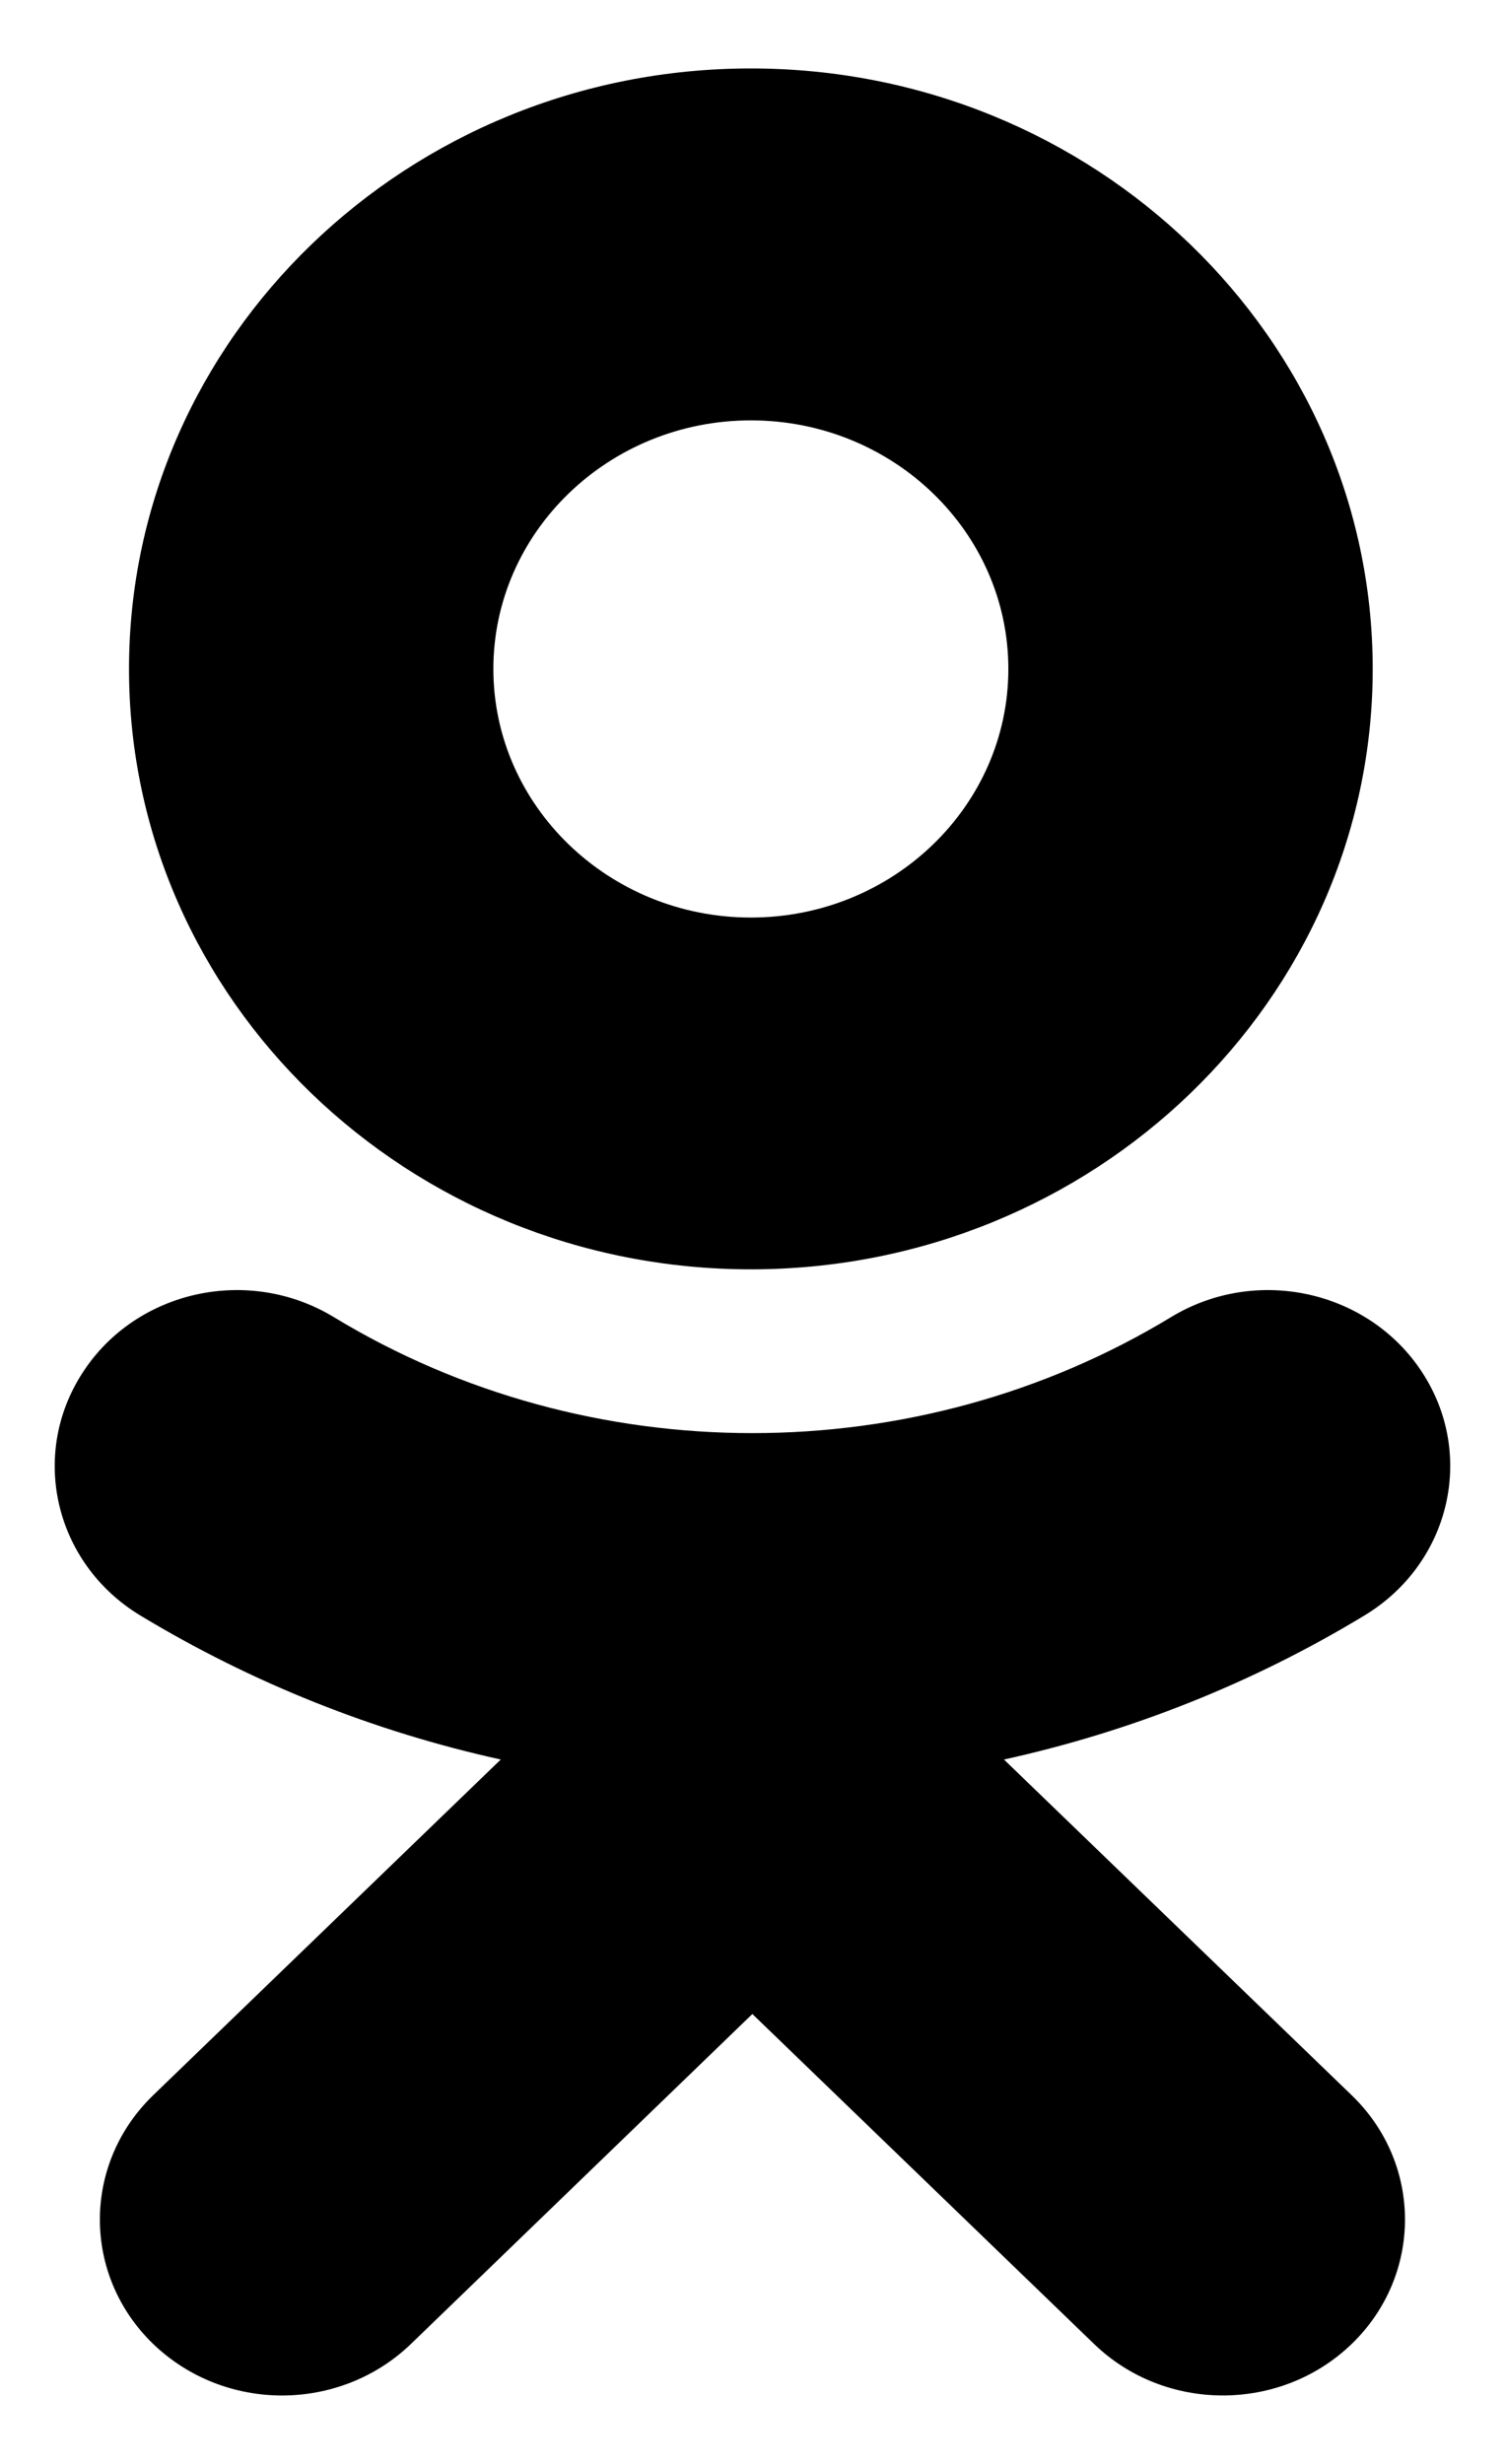<svg width="11" height="18" viewBox="0 0 11 18" xmlns="http://www.w3.org/2000/svg">
<path fill-rule="evenodd" clip-rule="evenodd" d="M7.37 4.887C7.37 3.885 6.526 3.071 5.488 3.071C4.451 3.071 3.606 3.885 3.606 4.887C3.606 5.888 4.451 6.703 5.488 6.703C6.526 6.703 7.37 5.888 7.37 4.887ZM10.033 4.887C10.033 7.306 7.995 9.273 5.488 9.273C2.982 9.273 0.943 7.306 0.943 4.887C0.943 2.468 2.982 0.5 5.488 0.5C7.995 0.5 10.033 2.468 10.033 4.887ZM9.977 11.799C9.156 12.297 8.264 12.65 7.338 12.854L9.879 15.306C10.399 15.807 10.399 16.622 9.879 17.124C9.359 17.625 8.516 17.625 7.997 17.124L5.499 14.713L3.003 17.124C2.743 17.374 2.402 17.5 2.061 17.5C1.721 17.5 1.38 17.374 1.12 17.124C0.6 16.622 0.6 15.808 1.12 15.306L3.66 12.854C2.735 12.65 1.843 12.296 1.021 11.799C0.4 11.42 0.213 10.627 0.605 10.026C0.995 9.425 1.817 9.244 2.44 9.622C4.301 10.752 6.697 10.752 8.559 9.622C9.182 9.244 10.003 9.425 10.395 10.026C10.787 10.627 10.599 11.42 9.977 11.799Z" />
</svg>
